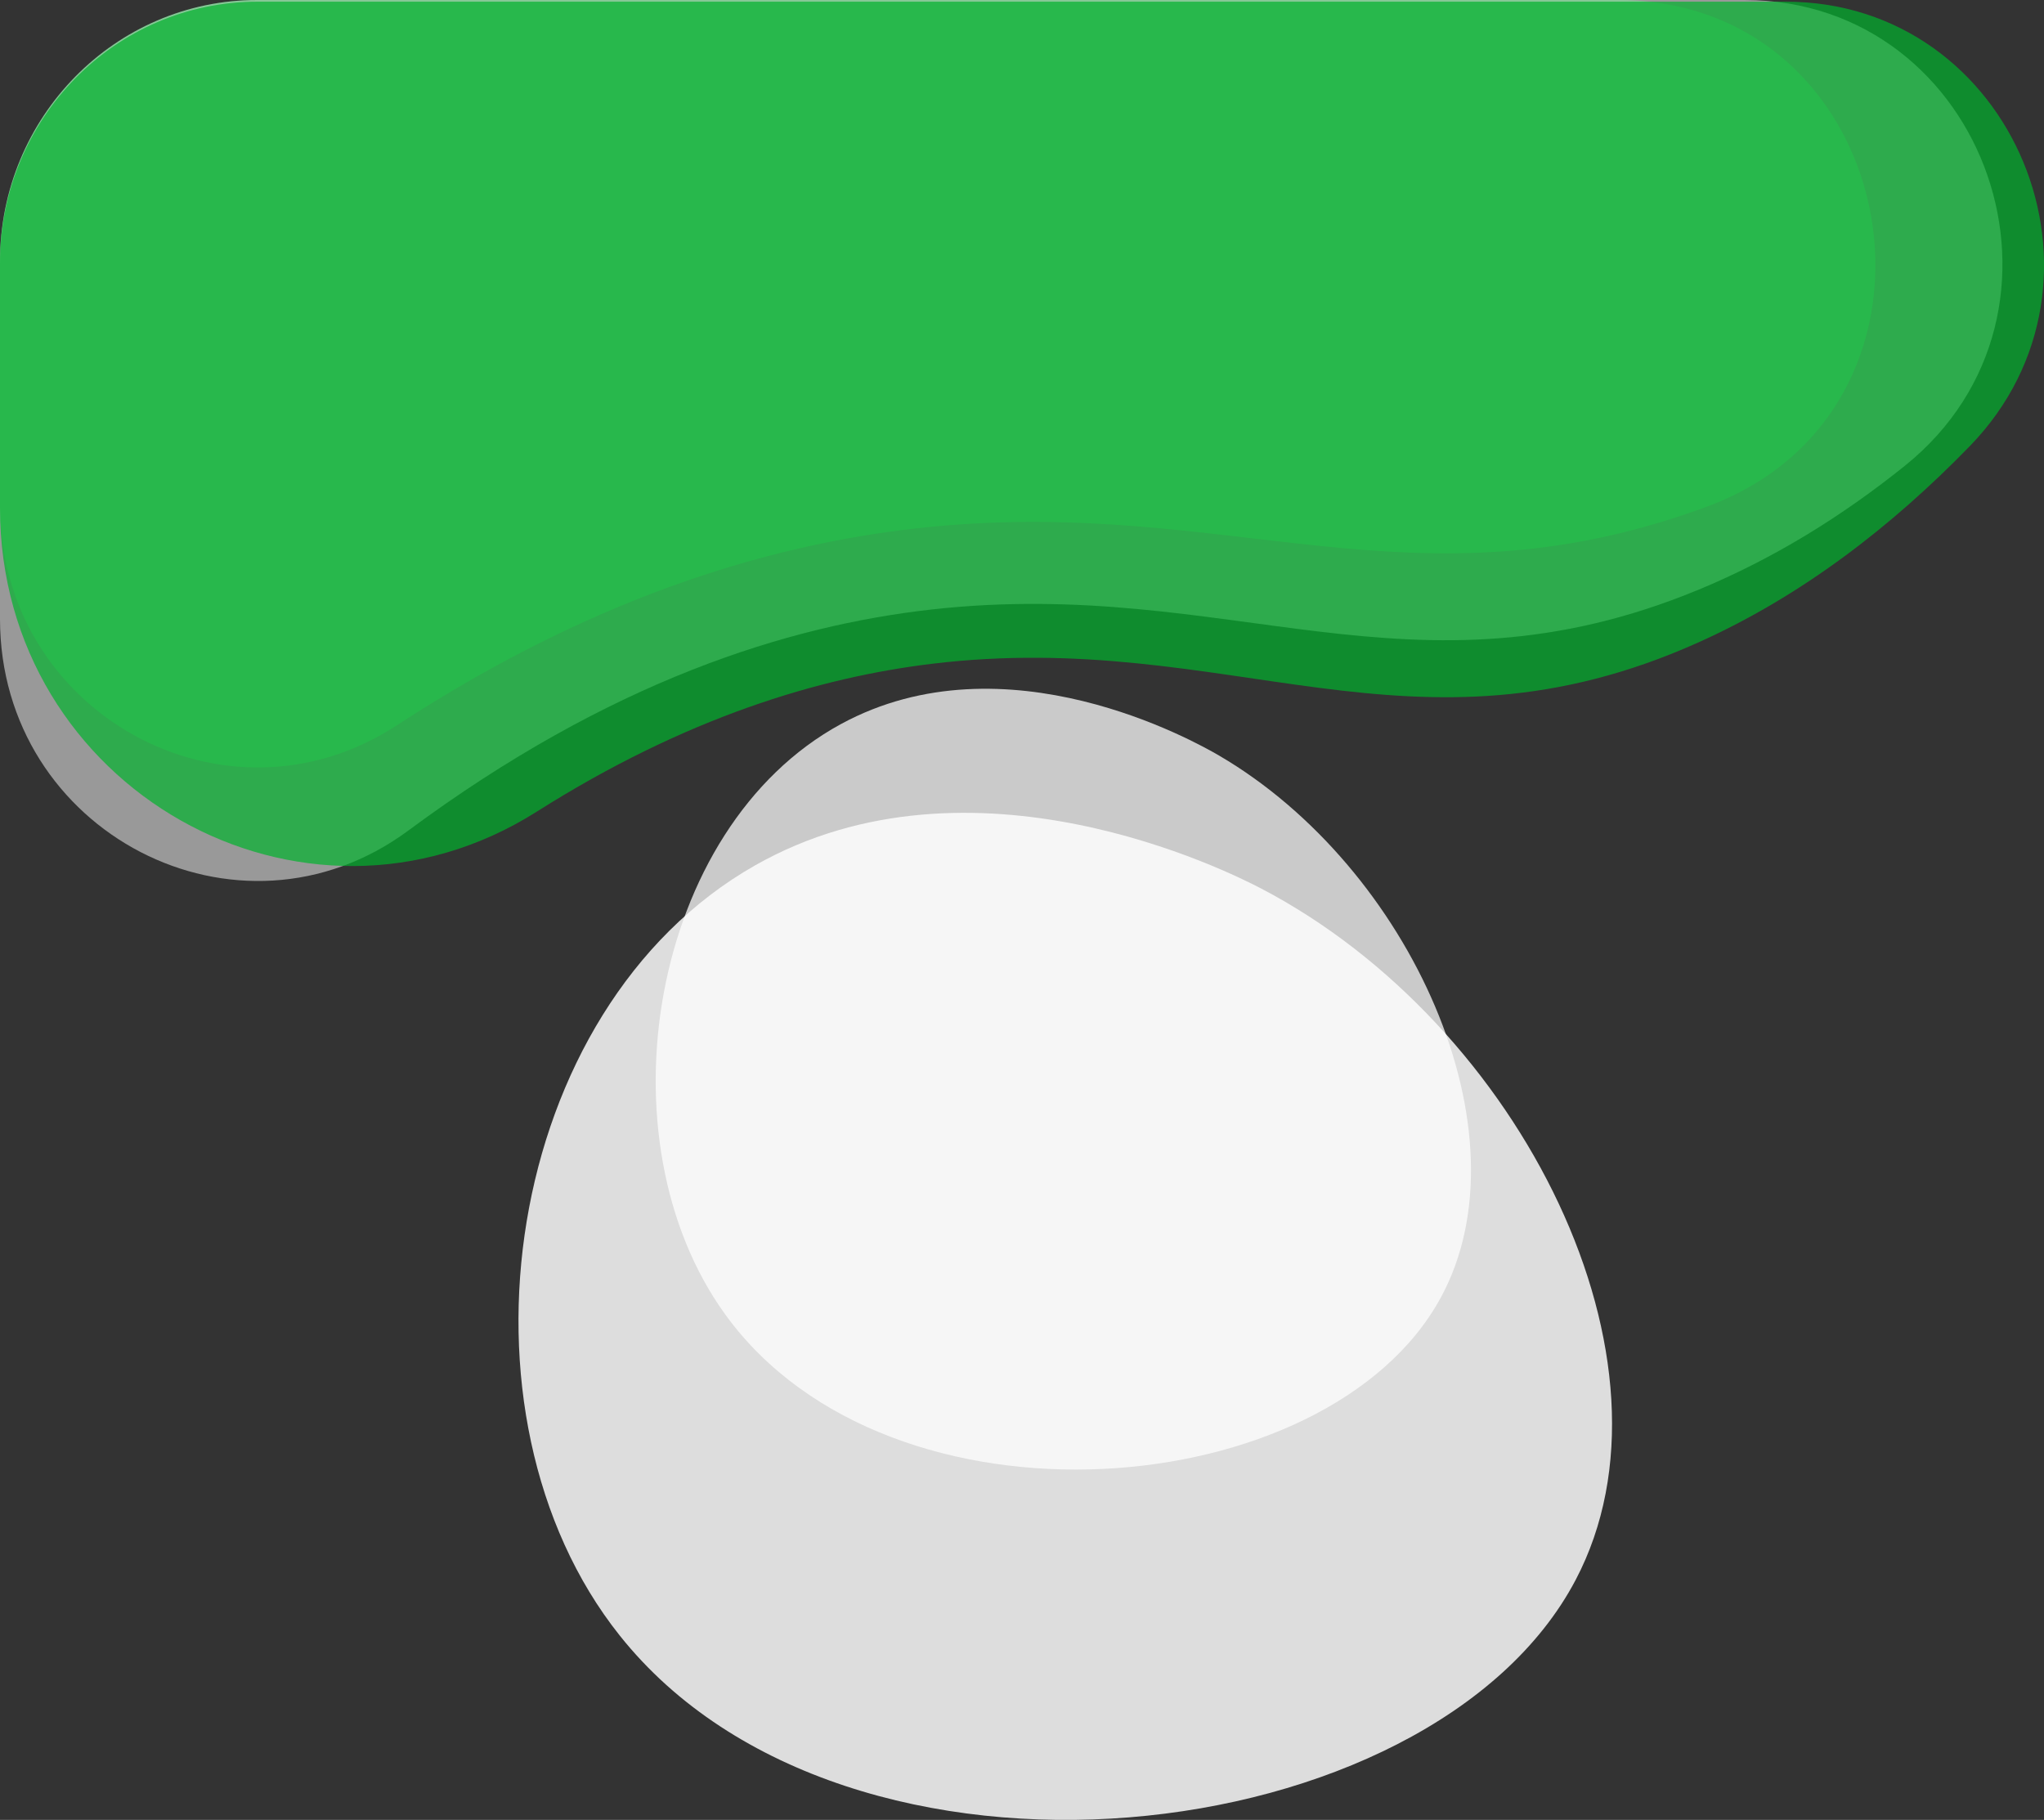 <svg xmlns="http://www.w3.org/2000/svg" viewBox="0 0 1204.01 1072"><rect x="0" y="0" width="1204.01" height="1072" fill="#333333" stroke="none"/><defs><style>.cls-1,.cls-3{fill:#00b22d;}.cls-1{opacity:0.72;}.cls-2,.cls-5{fill:#fff;}.cls-2{opacity:0.5;}.cls-3{opacity:0.7;}.cls-4{fill:#ddd;}.cls-5{opacity:0.74;}</style></defs><title>Asset 17</title><g id="Layer_2" data-name="Layer 2"><g id="Layer_1-2" data-name="Layer 1"><path class="cls-1" d="M952.89,0H151.51C67.83,0,0,69,0,154V298c0,122,132.73,195.2,233.71,129.27,121.69-79.45,228.64-108.6,315.18-117,175.7-17,282.45,50.37,451.51-10q2.52-.88,5-1.82C1164.33,239.78,1122,0,952.89,0Z"/><path class="cls-2" d="M1027.54,0h-876C67.83,0,0,69,0,154V364.59C0,490.45,140.53,563.3,240.59,489.18,359.43,401.14,464,368.5,548.89,359c175.7-19.62,282.45,58.27,451.51-11.59,44.51-18.39,84.95-43.55,121.6-73C1234.48,184.12,1170.88,0,1027.54,0Z"/><path class="cls-3" d="M1052,1H151.51C67.83,1,0,70,0,155V299.21c0,165,178.36,266.07,316.15,178.9C404,422.51,482.48,399.06,548.89,391c175.7-21.3,282.45,63.3,451.51-12.58,60.63-27.22,113.73-68.09,160-115.74C1254.56,165.59,1186.15,1,1052,1Z"/><path class="cls-4" d="M743,523.44c153,80,252.49,279.23,185.13,407.19-84.68,160.88-429,201.18-563.09,32.75C261.25,833.1,296.16,594.09,444.75,509.76,572.66,437.17,724.15,513.6,743,523.44Z"/><path class="cls-5" d="M718,445C830.76,510.9,901.41,667.34,848.7,764.32c-66.26,121.94-324.25,143.82-421.31,10.2-75.07-103.36-44.54-286.95,68.05-348.07C592.35,373.84,704.11,436.91,718,445Z"/></g></g></svg>